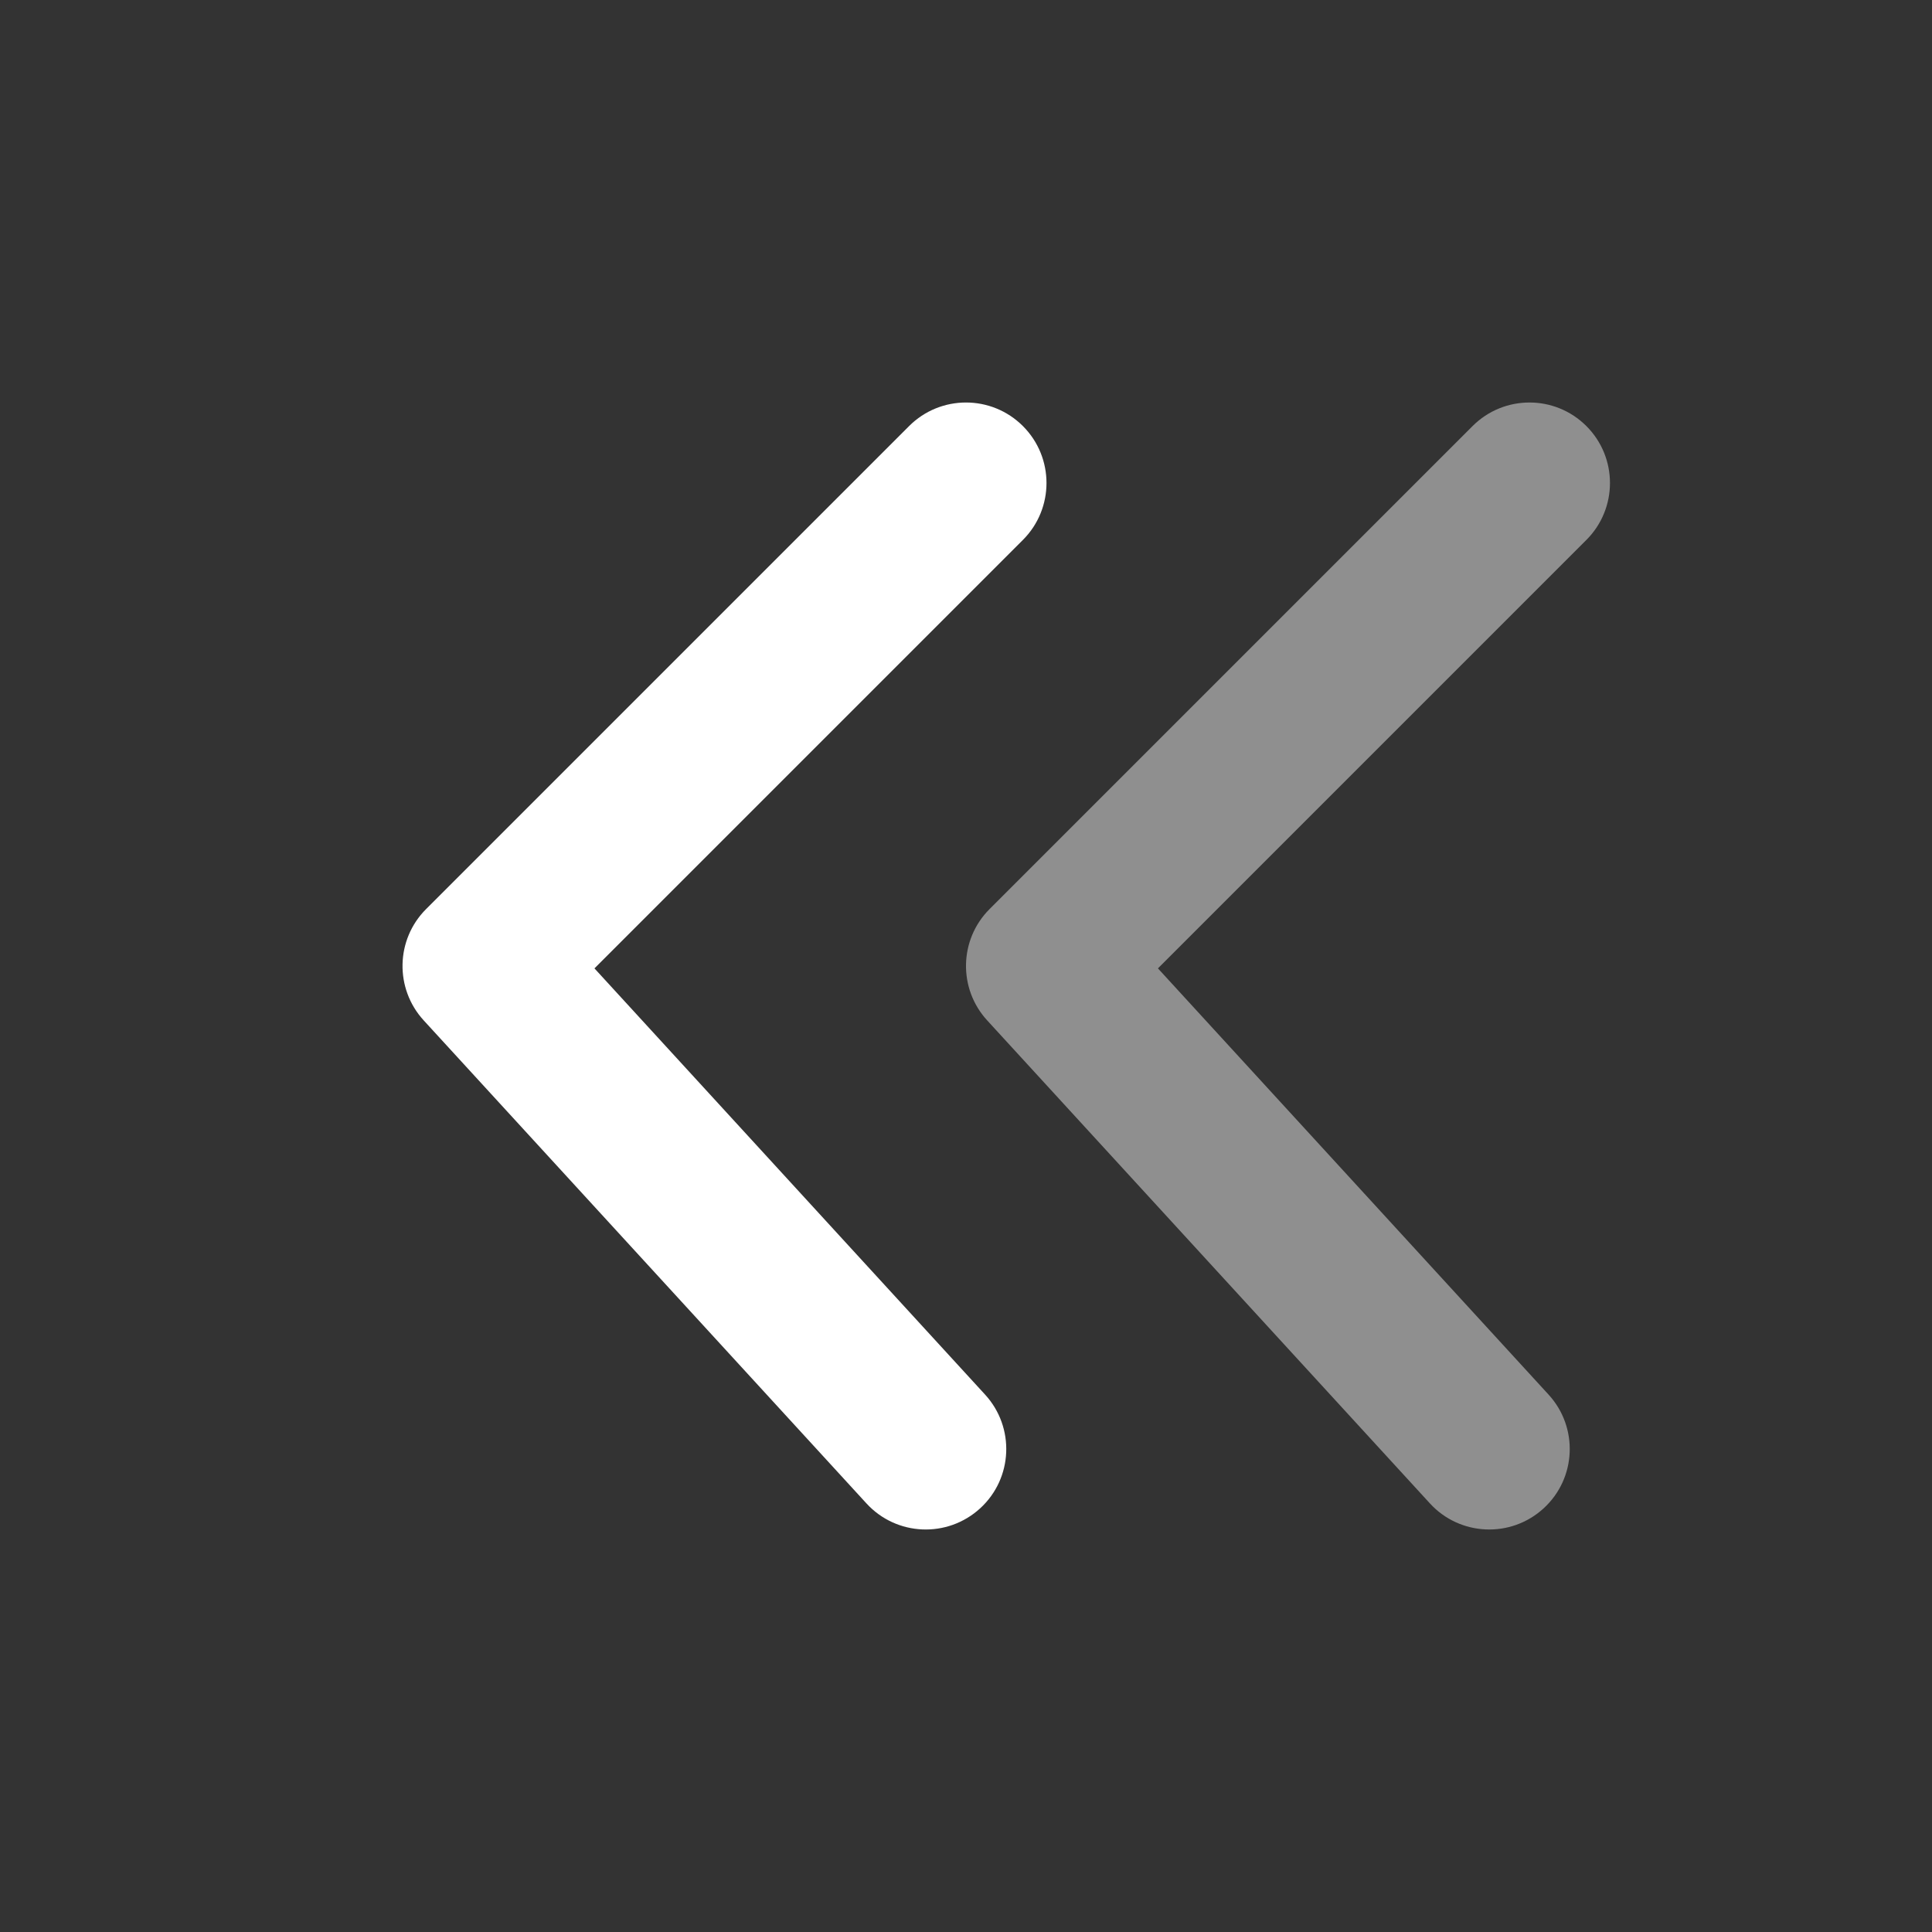 <svg width="26" height="26" viewBox="0 0 26 26" fill="none" xmlns="http://www.w3.org/2000/svg">
<rect x="0" y="0" width="26" height="26" fill="#333333" stroke="none"/>
<path d="M13.766 7.266C14.189 6.843 14.189 6.157 13.766 5.734C13.343 5.311 12.657 5.311 12.234 5.734L5.734 12.234C5.324 12.644 5.31 13.304 5.702 13.732L11.66 20.232C12.064 20.673 12.749 20.703 13.191 20.298C13.632 19.894 13.661 19.209 13.257 18.768L8 13.032L13.766 7.266Z" fill="white"/>
<path opacity="0.5" d="M21.349 7.266C21.772 6.843 21.772 6.157 21.349 5.734C20.926 5.311 20.24 5.311 19.817 5.734L13.317 12.234C12.907 12.644 12.893 13.304 13.285 13.732L19.243 20.232C19.647 20.673 20.333 20.703 20.774 20.298C21.215 19.894 21.244 19.209 20.84 18.768L15.583 13.032L21.349 7.266Z" fill="#EDEDED"/>
</svg>
